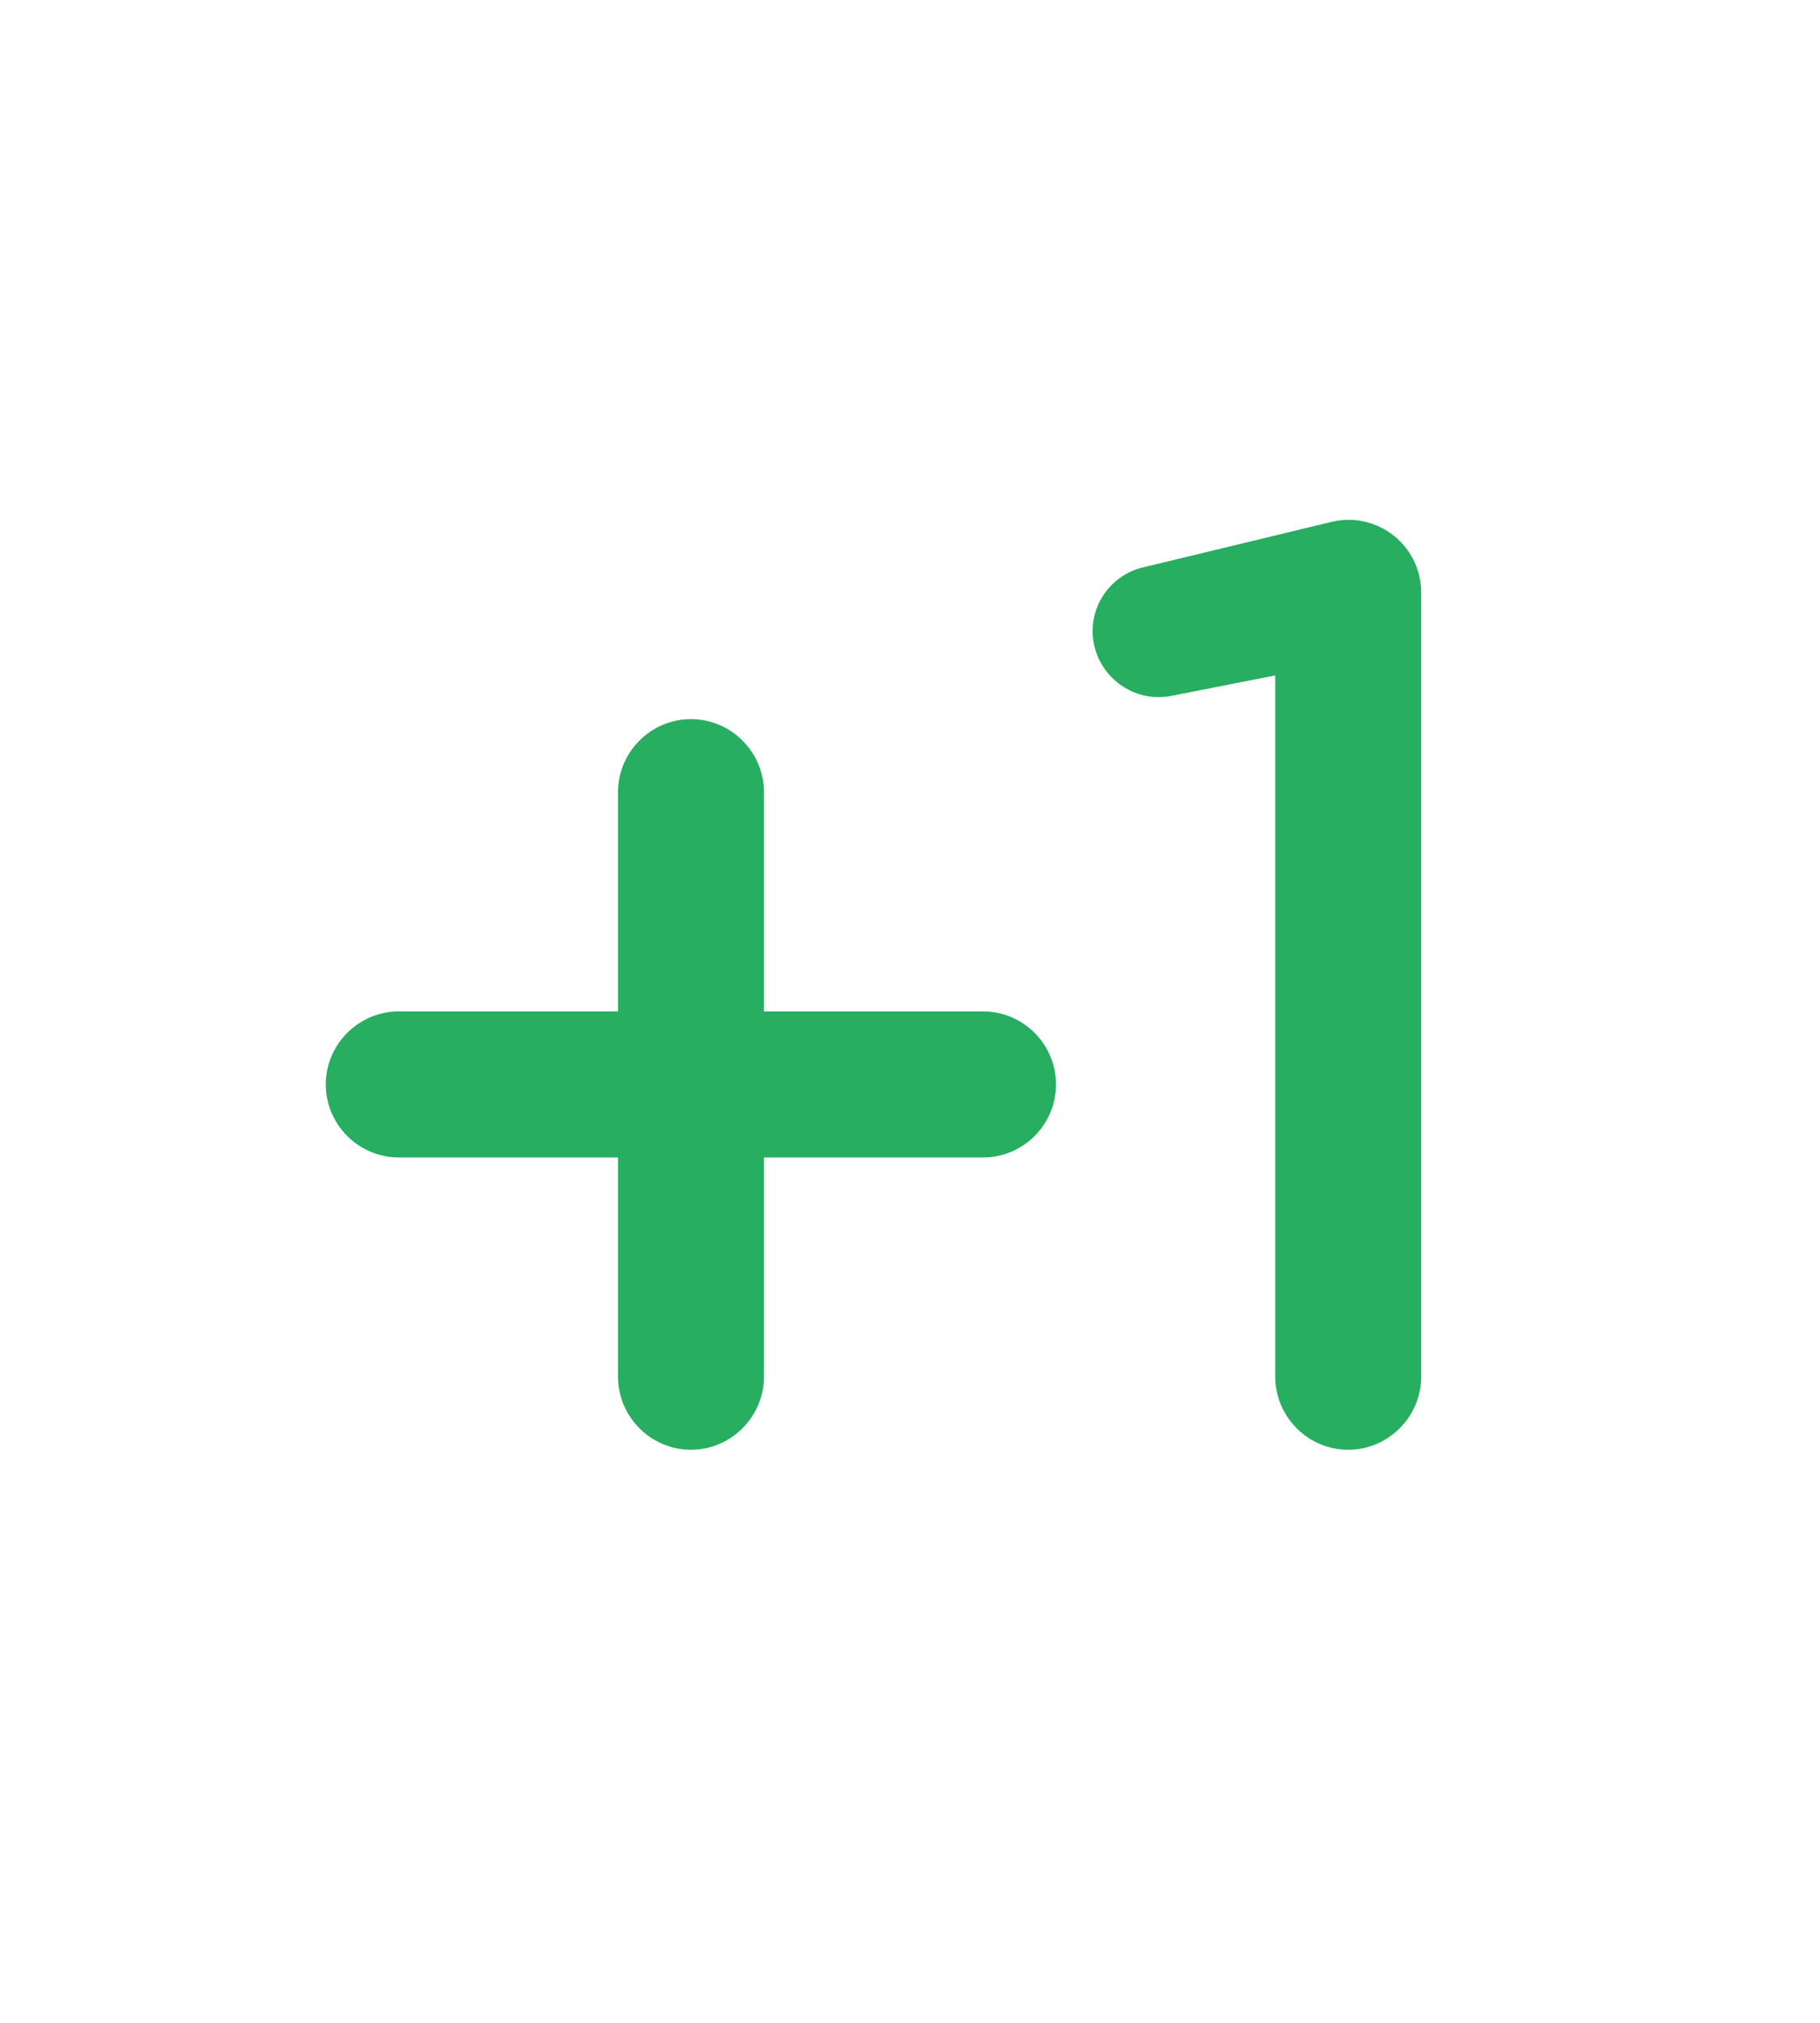 <svg width="9" height="10" viewBox="0 0 9 10" fill="none" xmlns="http://www.w3.org/2000/svg">
<g clip-path="url(#clip0_2214_3752)">
<path d="M3.417 3.555C3.218 3.555 3.056 3.718 3.056 3.917V5H1.972C1.774 5 1.611 5.162 1.611 5.361C1.611 5.56 1.774 5.722 1.972 5.722H3.056V6.805C3.056 7.004 3.218 7.167 3.417 7.167C3.615 7.167 3.778 7.004 3.778 6.805V5.722H4.861C5.06 5.722 5.222 5.56 5.222 5.361C5.222 5.162 5.06 5 4.861 5H3.778V3.917C3.778 3.718 3.615 3.555 3.417 3.555ZM5.403 3.119C5.403 3.324 5.591 3.48 5.793 3.44L6.306 3.339V6.805C6.306 7.004 6.468 7.167 6.667 7.167C6.865 7.167 7.028 7.004 7.028 6.805V2.931C7.028 2.696 6.811 2.526 6.584 2.58L5.656 2.804C5.508 2.837 5.403 2.97 5.403 3.119Z" fill="#27AE60"/>
</g>
<defs>
<clipPath id="clip0_2214_3752">
<rect width="8.667" height="8.667" fill="white" transform="translate(0.166 0.667)"/>
</clipPath>
</defs>
</svg>
